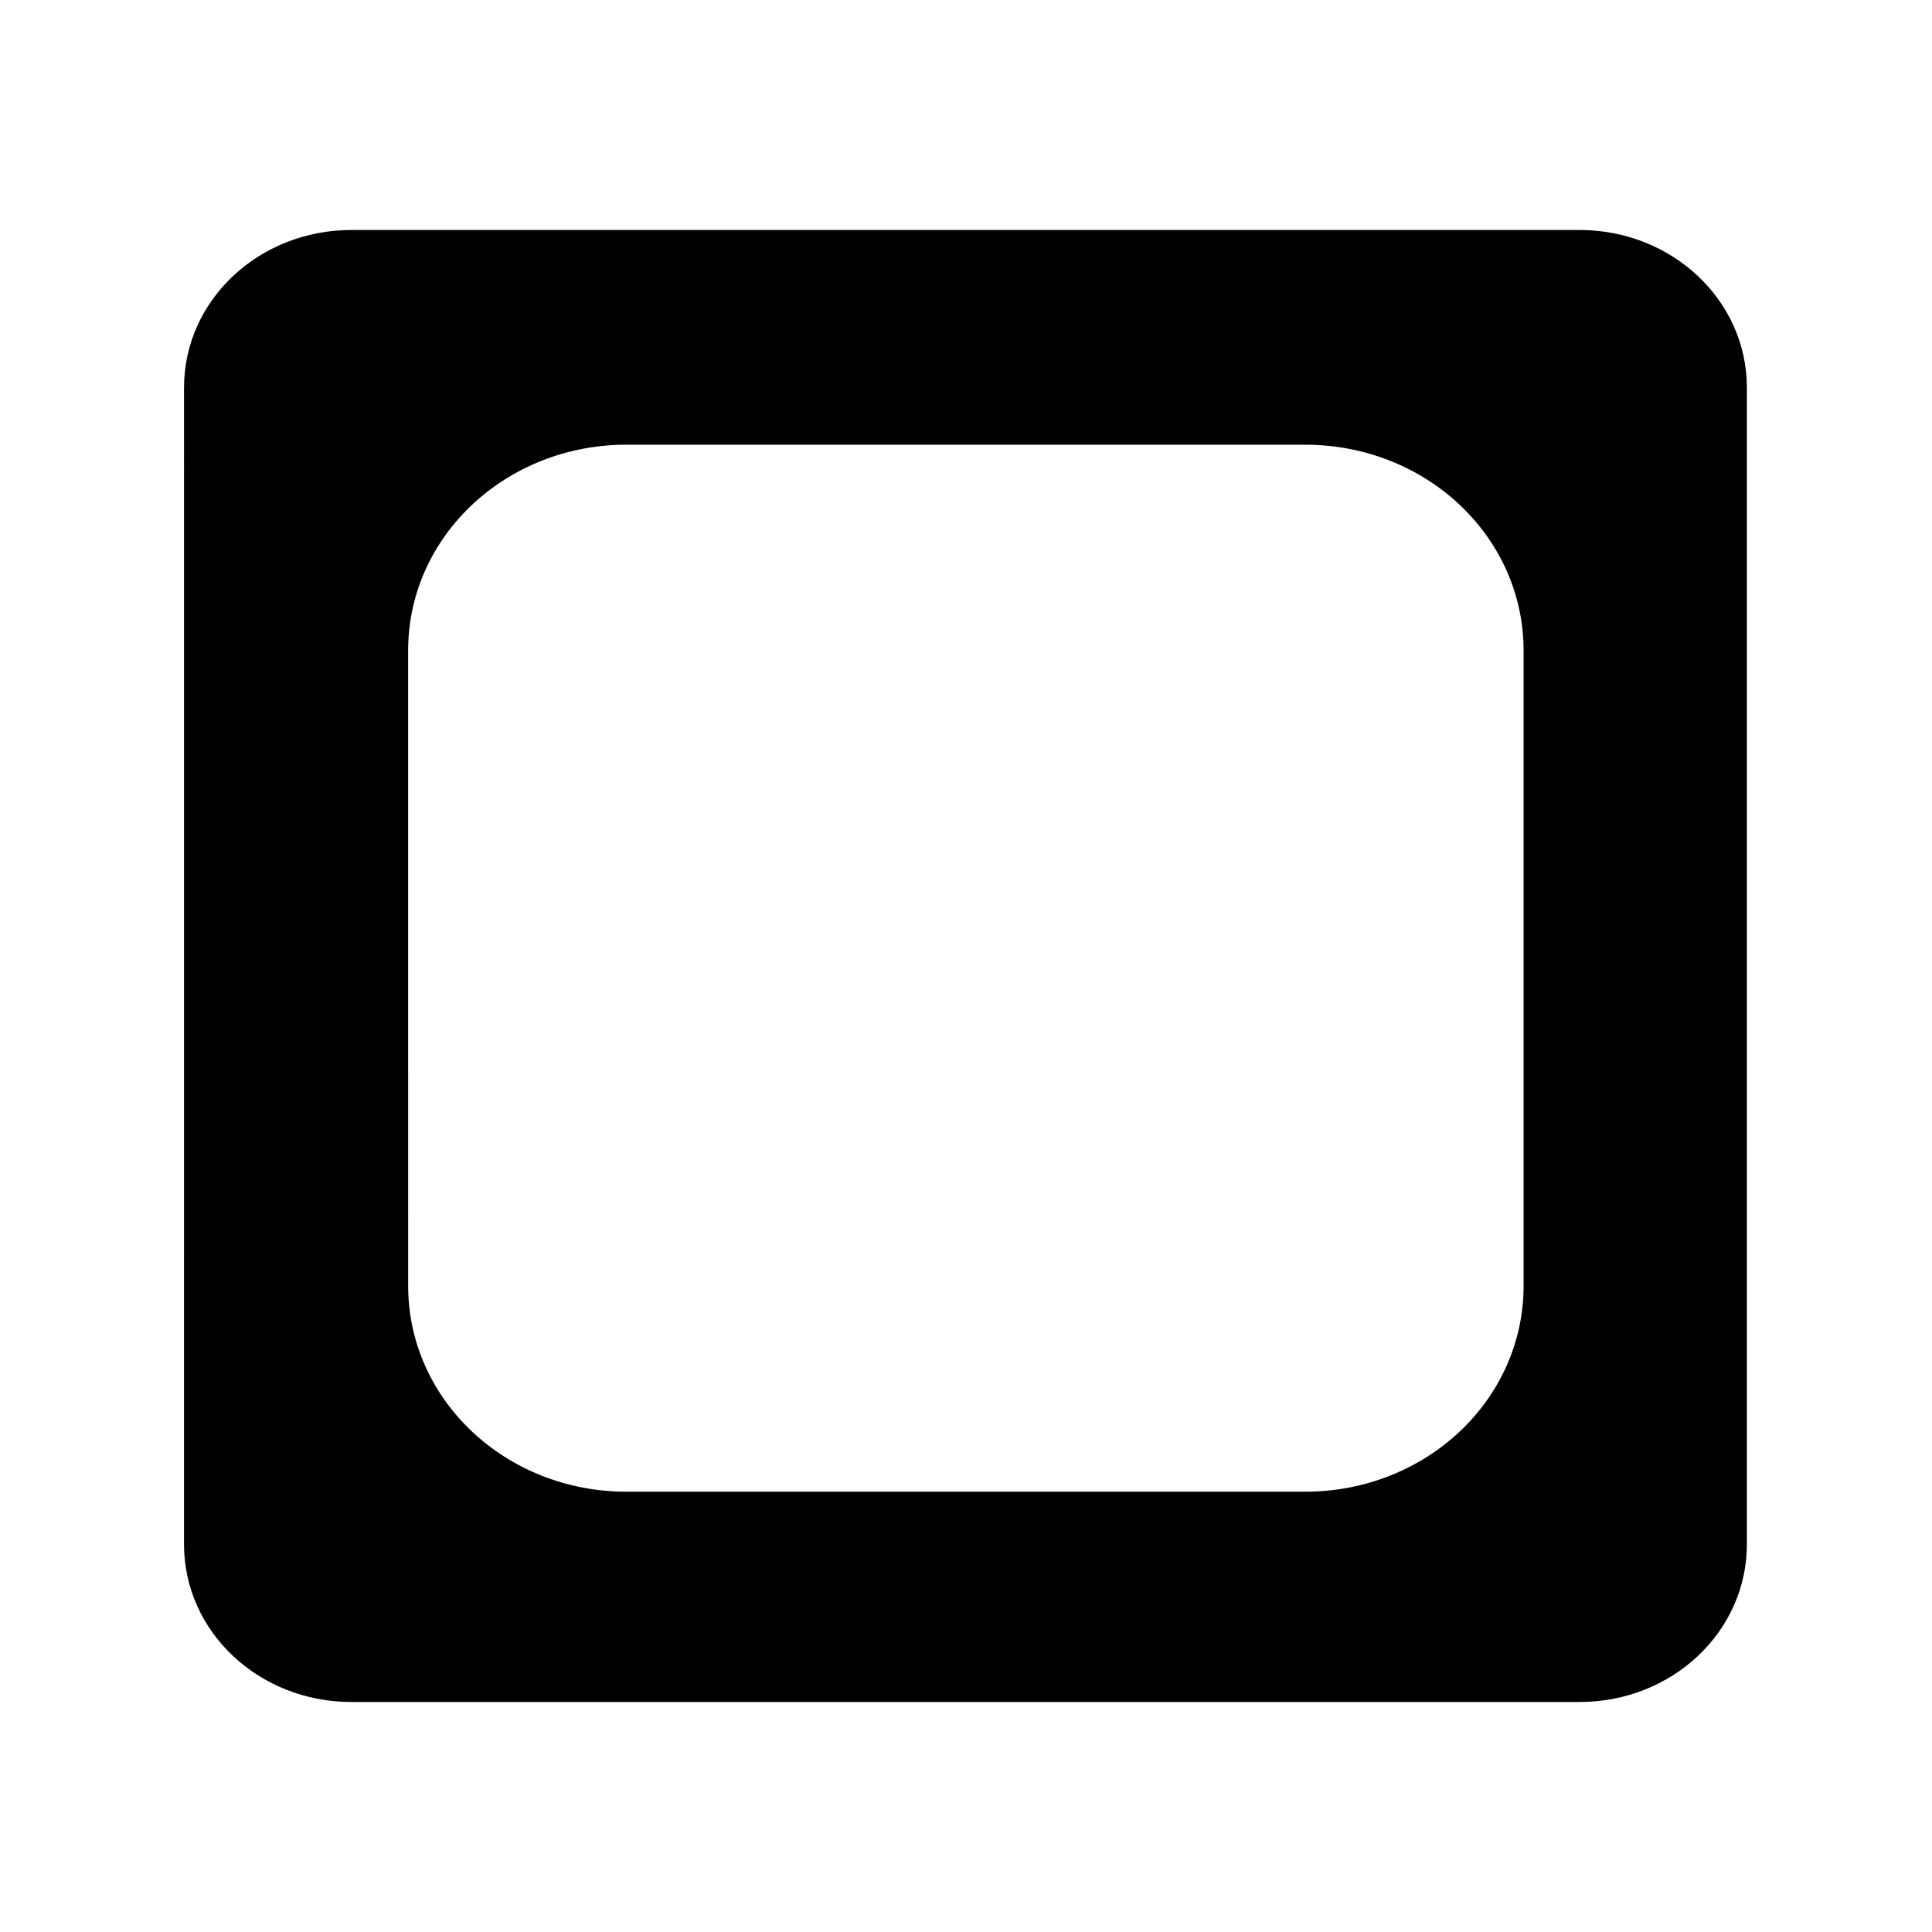 <?xml version="1.0" encoding="UTF-8" standalone="no"?>
<!-- Created with Inkscape (http://www.inkscape.org/) -->

<svg
   width="42.0px"
   height="42.0px"
   viewBox="0 0 42.0 42.0"
   version="1.1"
   id="SVGRoot"
   sodipodi:docname="cache_square.svg"
   inkscape:version="1.1.2 (0a00cf5339, 2022-02-04)"
   xml:space="preserve"
   xmlns:inkscape="http://www.inkscape.org/namespaces/inkscape"
   xmlns:sodipodi="http://sodipodi.sourceforge.net/DTD/sodipodi-0.dtd"
   xmlns:xlink="http://www.w3.org/1999/xlink"
   xmlns="http://www.w3.org/2000/svg"
   xmlns:svg="http://www.w3.org/2000/svg"
   xmlns:rdf="http://www.w3.org/1999/02/22-rdf-syntax-ns#"
   xmlns:cc="http://creativecommons.org/ns#"><sodipodi:namedview
     id="namedview1017"
     pagecolor="#ffffff"
     bordercolor="#666666"
     borderopacity="1.0"
     inkscape:pageshadow="2"
     inkscape:pageopacity="0"
     inkscape:pagecheckerboard="true"
     inkscape:document-units="px"
     showgrid="true"
     inkscape:zoom="4"
     inkscape:cx="9.5"
     inkscape:cy="-8.625"
     inkscape:window-width="1920"
     inkscape:window-height="1003"
     inkscape:window-x="0"
     inkscape:window-y="0"
     inkscape:window-maximized="1"
     inkscape:current-layer="g6999"
     inkscape:snap-global="false"
     showborder="true"
     borderlayer="false"
     inkscape:showpageshadow="false"
     inkscape:deskcolor="#d1d1d1"><inkscape:grid
       type="xygrid"
       id="grid1080" /></sodipodi:namedview><defs
     id="defs1012"><linearGradient
       inkscape:collect="always"
       id="text"><stop
         style="stop-color:#000000;stop-opacity:1;"
         offset="0"
         id="stop1782" /><stop
         style="stop-color:#ffffff;stop-opacity:1"
         offset="1"
         id="stop1784" /></linearGradient><linearGradient
       inkscape:collect="always"
       xlink:href="#text"
       id="linearGradient8154"
       gradientUnits="userSpaceOnUse"
       x1="18.607"
       y1="16.624"
       x2="50.687"
       y2="5.629" /><linearGradient
       id="paint0_linear_224_12"
       x1="16"
       y1="-5.5"
       x2="10.379"
       y2="20.691"
       gradientUnits="userSpaceOnUse"
       gradientTransform="translate(6.2,10)"><stop
         id="stop878" /><stop
         offset="1"
         id="stop880" /></linearGradient><linearGradient
       id="paint1_linear_224_12"
       x1="15"
       y1="1"
       x2="8.575"
       y2="15.658"
       gradientUnits="userSpaceOnUse"
       gradientTransform="translate(6.2,10)"><stop
         stop-color="white"
         id="stop883" /><stop
         offset="1"
         id="stop885" /></linearGradient><filter
       style="color-interpolation-filters:sRGB"
       id="filter37990-9-5"
       inkscape:label="shadowFilter"
       x="-0.068"
       y="-0.078"
       width="1.136"
       height="1.187"><feGaussianBlur
         stdDeviation="0.3"
         id="feGaussianBlur37992-3-6" /><feOffset
         dx="0"
         dy="0.3"
         id="feOffset37994-2-2" /></filter><filter
       style="color-interpolation-filters:sRGB"
       id="filter37990-9-5-3"
       inkscape:label="shadowFilter"
       x="-0.068"
       y="-0.078"
       width="1.136"
       height="1.187"><feGaussianBlur
         stdDeviation="0.3"
         id="feGaussianBlur37992-3-6-6" /><feOffset
         dx="0"
         dy="0.3"
         id="feOffset37994-2-2-7" /></filter></defs><g
     inkscape:label="icon"
     inkscape:groupmode="layer"
     id="layer1"><g
       id="g6999"
       inkscape:label="cache_square"
       transform="rotate(-44.184,21.044,19.581)"><path
         id="rect1688"
         style="fill:#000000;fill-opacity:1;stroke:none;stroke-width:4.125;stroke-linecap:round;stroke-linejoin:round;stroke-dasharray:none;stroke-dashoffset:0.283;stroke-opacity:1;paint-order:markers fill stroke"
         d="M 21.595,-0.217 C 20.148,-1.622 17.918,-1.657 16.595,-0.295 L -0.929,17.735 c -1.324,1.362 -1.225,3.59 0.221,4.996 L 18.435,41.336 c 1.446,1.406 3.676,1.441 5,0.078 L 40.959,23.384 c 1.324,-1.362 1.225,-3.59 -0.221,-4.996 z M 22.633,7.301 33.207,17.578 c 1.888,1.835 2.016,4.743 0.288,6.521 l -9.625,9.903 c -1.728,1.778 -4.639,1.732 -6.527,-0.102 L 6.769,23.623 C 4.881,21.788 4.753,18.88 6.481,17.102 L 16.106,7.198 c 1.728,-1.778 4.639,-1.732 6.527,0.102 z" /></g></g></svg>
